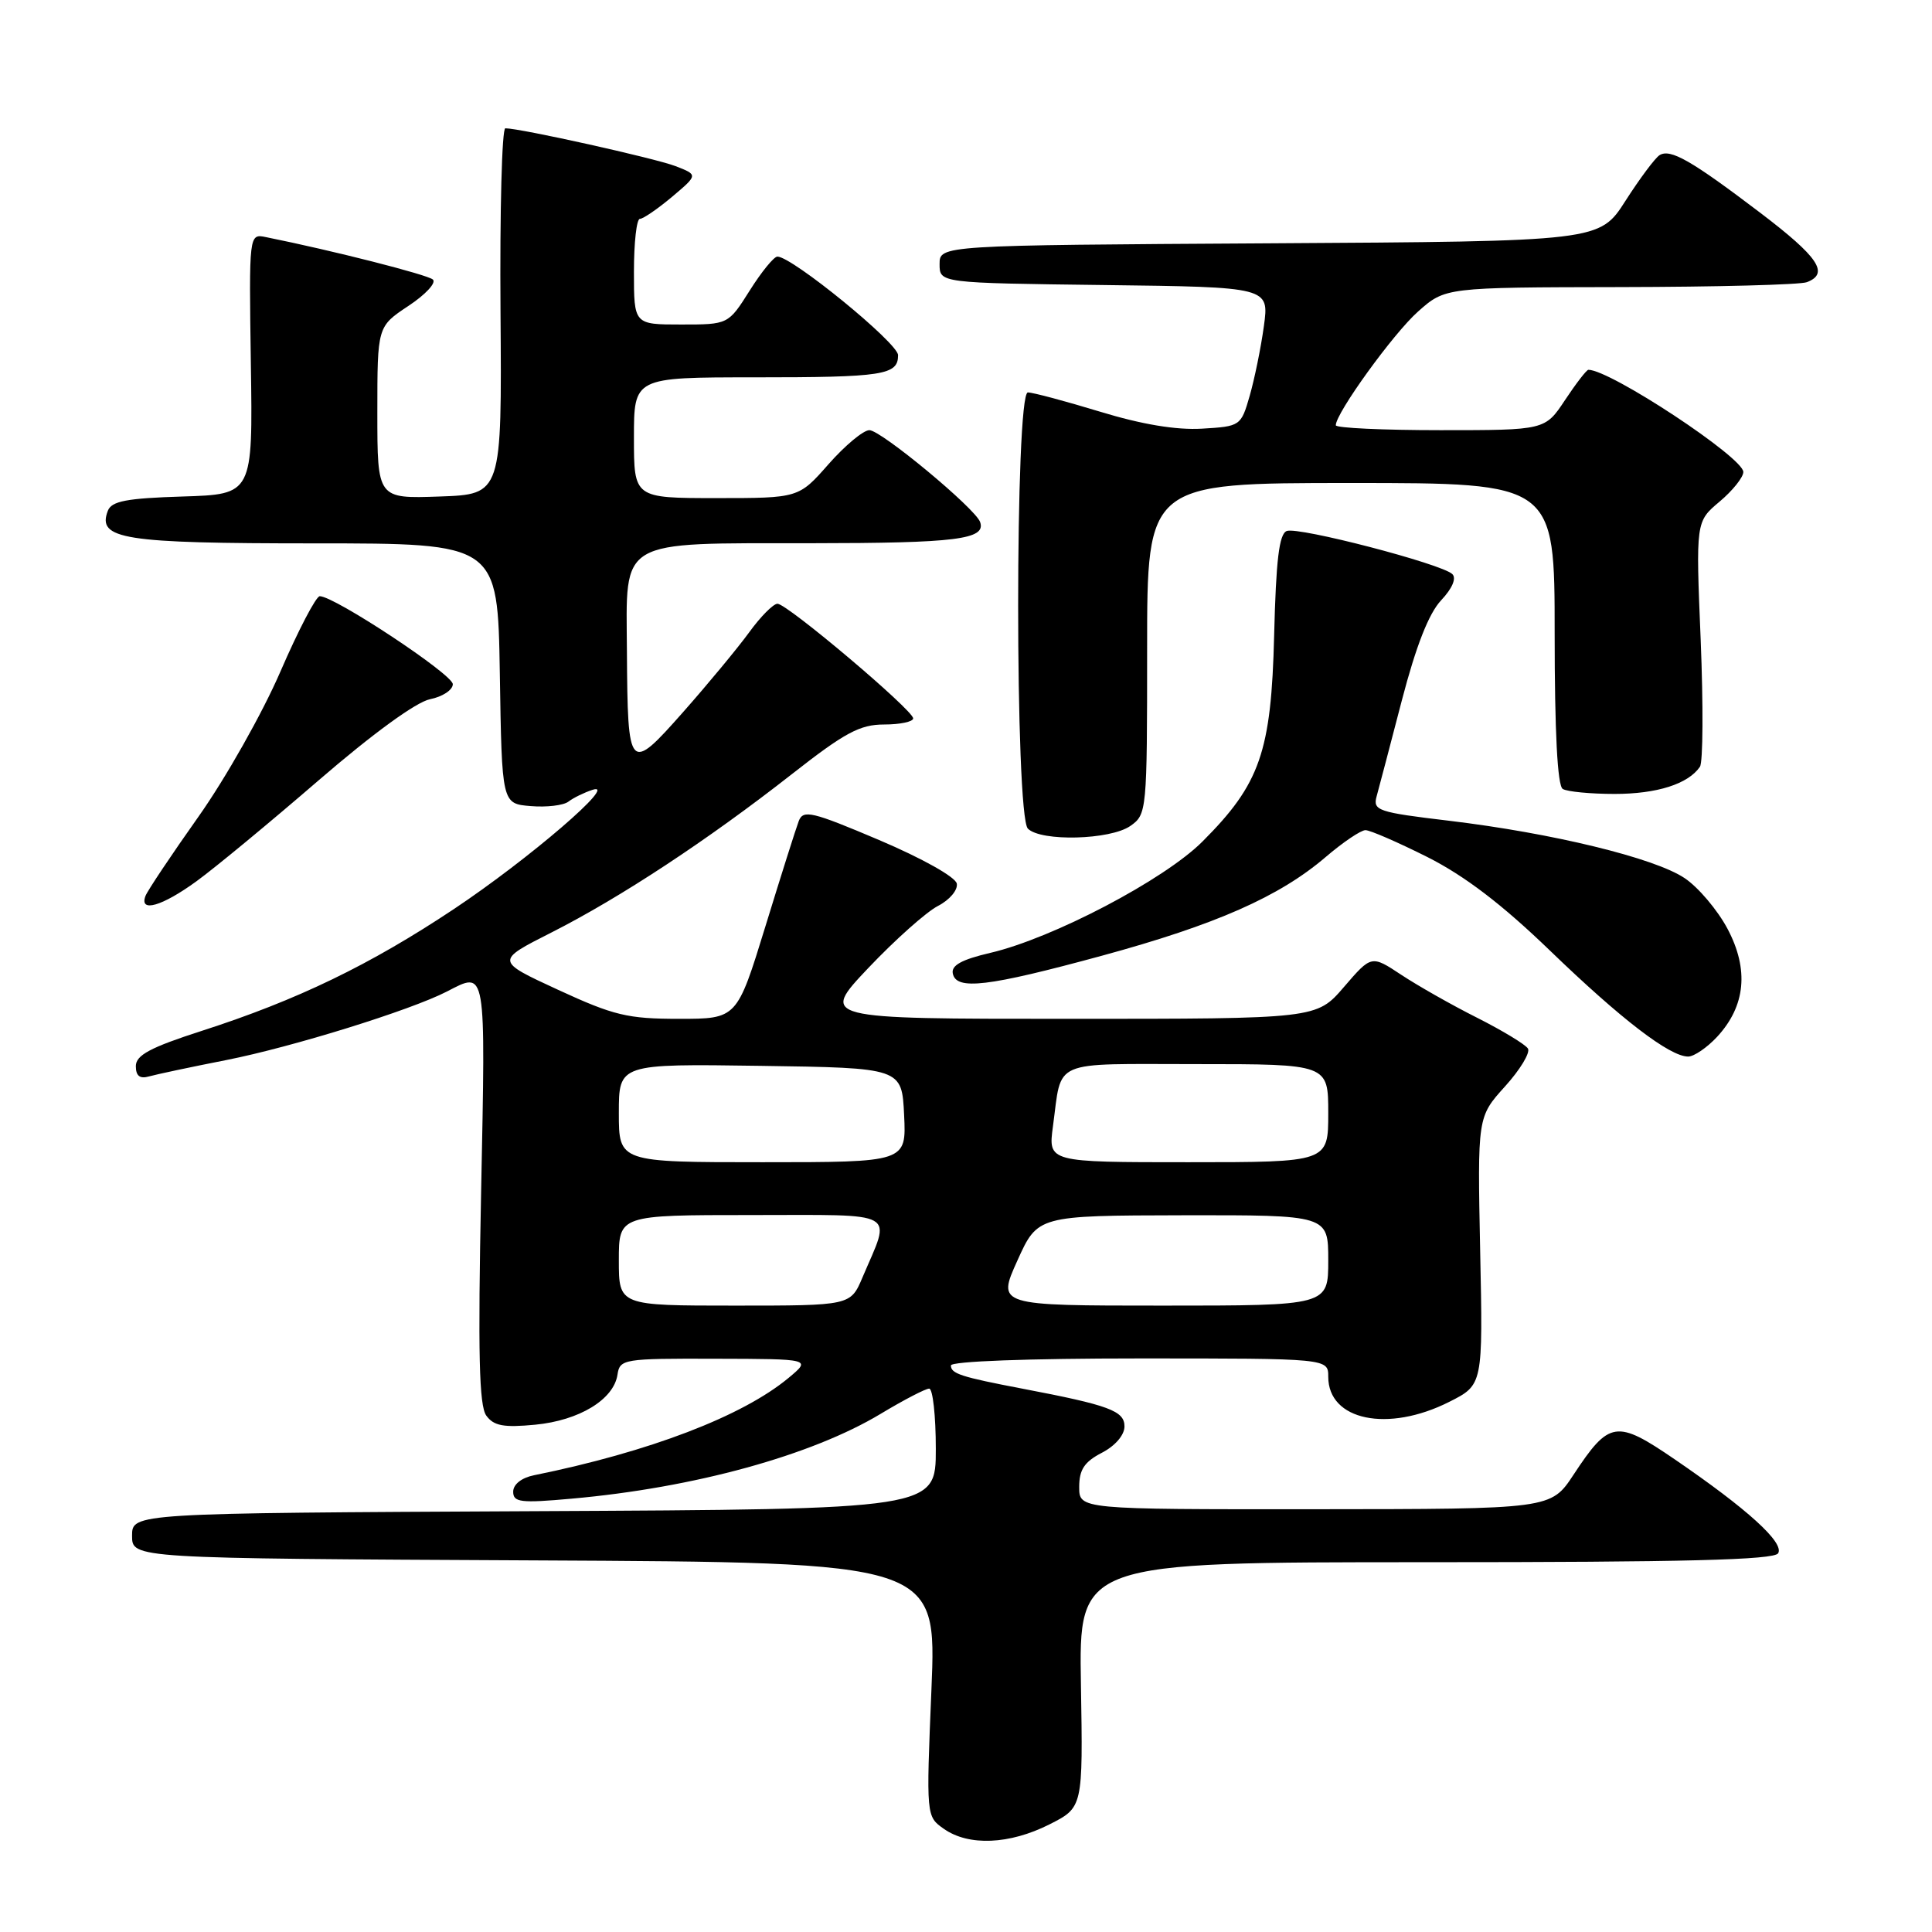 <?xml version="1.0" encoding="UTF-8" standalone="no"?>
<!DOCTYPE svg PUBLIC "-//W3C//DTD SVG 1.1//EN" "http://www.w3.org/Graphics/SVG/1.1/DTD/svg11.dtd" >
<svg xmlns="http://www.w3.org/2000/svg" xmlns:xlink="http://www.w3.org/1999/xlink" version="1.1" viewBox="0 0 256 256">
 <g >
 <path fill="currentColor"
d=" M 139.04 241.75 C 143.50 239.50 143.50 239.50 143.23 223.25 C 142.95 207.00 142.95 207.00 188.92 207.00 C 223.20 207.00 235.07 206.70 235.61 205.82 C 236.47 204.43 231.54 199.95 221.91 193.37 C 214.17 188.08 213.24 188.22 208.50 195.41 C 205.50 199.96 205.50 199.96 174.25 199.98 C 143.00 200.00 143.00 200.00 143.00 197.03 C 143.00 194.73 143.69 193.70 146.00 192.50 C 147.77 191.59 149.00 190.15 149.00 189.01 C 149.00 186.95 146.99 186.20 135.50 184.01 C 127.33 182.45 126.00 182.02 126.00 180.93 C 126.00 180.38 136.20 180.00 151.00 180.00 C 176.00 180.00 176.00 180.00 176.00 182.43 C 176.00 188.22 183.90 189.86 192.04 185.75 C 196.50 183.50 196.50 183.50 196.13 165.75 C 195.77 148.00 195.77 148.00 199.42 143.96 C 201.43 141.74 202.79 139.48 202.46 138.94 C 202.13 138.40 199.11 136.57 195.75 134.87 C 192.38 133.18 187.86 130.61 185.68 129.17 C 181.72 126.55 181.72 126.55 178.08 130.78 C 174.45 135.00 174.45 135.00 141.56 135.00 C 108.68 135.00 108.68 135.00 115.07 128.25 C 118.59 124.54 122.73 120.85 124.27 120.05 C 125.83 119.25 126.94 117.93 126.78 117.08 C 126.61 116.21 122.19 113.73 116.49 111.31 C 107.58 107.53 106.43 107.26 105.84 108.79 C 105.48 109.73 103.49 116.01 101.42 122.75 C 97.65 135.00 97.65 135.00 89.97 135.00 C 83.17 135.00 81.33 134.56 73.96 131.16 C 65.64 127.32 65.64 127.32 73.07 123.56 C 82.19 118.94 93.78 111.31 104.91 102.59 C 111.95 97.07 113.94 96.00 117.16 96.00 C 119.27 96.00 121.00 95.63 121.00 95.19 C 121.00 94.10 104.31 80.00 103.02 80.00 C 102.47 80.00 100.77 81.71 99.26 83.80 C 97.74 85.88 93.81 90.63 90.53 94.34 C 83.34 102.47 83.17 102.29 83.07 86.31 C 82.98 71.24 81.67 72.00 107.47 71.98 C 126.73 71.97 130.68 71.47 129.87 69.17 C 129.24 67.37 116.74 57.00 115.20 57.00 C 114.40 57.00 111.97 59.03 109.79 61.50 C 105.83 66.00 105.83 66.00 94.92 66.00 C 84.00 66.00 84.00 66.00 84.00 58.00 C 84.00 50.00 84.00 50.00 99.92 50.00 C 117.08 50.00 119.00 49.70 119.00 47.06 C 119.00 45.47 104.96 34.00 103.01 34.00 C 102.55 34.00 100.90 36.02 99.34 38.50 C 96.50 43.00 96.50 43.00 90.25 43.00 C 84.00 43.00 84.00 43.00 84.00 36.00 C 84.00 32.15 84.35 29.00 84.79 29.00 C 85.22 29.00 87.13 27.69 89.04 26.09 C 92.50 23.17 92.50 23.17 89.50 22.01 C 86.79 20.97 68.95 17.00 66.96 17.00 C 66.51 17.00 66.22 27.91 66.32 41.25 C 66.50 65.50 66.50 65.50 58.25 65.79 C 50.00 66.08 50.00 66.08 50.00 54.67 C 50.00 43.27 50.00 43.27 54.11 40.54 C 56.37 39.05 57.84 37.47 57.36 37.04 C 56.65 36.40 44.18 33.22 35.24 31.42 C 32.99 30.96 32.99 30.96 33.24 48.23 C 33.50 65.50 33.50 65.50 24.20 65.79 C 16.77 66.02 14.78 66.40 14.29 67.68 C 12.84 71.46 16.27 72.00 41.67 72.00 C 65.95 72.00 65.95 72.00 66.23 89.25 C 66.50 106.50 66.50 106.50 70.32 106.81 C 72.42 106.99 74.67 106.72 75.32 106.22 C 75.97 105.72 77.40 105.02 78.50 104.66 C 82.13 103.47 70.10 113.82 60.15 120.45 C 49.02 127.86 39.38 132.52 26.75 136.59 C 19.89 138.80 18.00 139.82 18.00 141.27 C 18.00 142.57 18.53 142.98 19.75 142.63 C 20.71 142.36 25.32 141.38 30.00 140.46 C 38.70 138.74 54.36 133.88 59.20 131.39 C 64.47 128.68 64.35 127.93 63.75 157.94 C 63.32 179.39 63.48 186.27 64.44 187.58 C 65.43 188.94 66.75 189.18 70.92 188.78 C 76.76 188.22 81.33 185.44 81.82 182.15 C 82.13 180.08 82.60 180.00 94.82 180.04 C 107.50 180.07 107.50 180.07 104.50 182.57 C 98.38 187.66 86.07 192.37 70.75 195.48 C 69.11 195.81 68.00 196.69 68.00 197.66 C 68.00 199.07 68.99 199.19 75.75 198.58 C 91.96 197.14 107.53 192.86 116.71 187.33 C 119.75 185.50 122.64 184.00 123.12 184.00 C 123.60 184.00 124.00 187.60 124.00 191.99 C 124.00 199.98 124.00 199.98 70.75 200.24 C 17.50 200.50 17.50 200.50 17.50 203.50 C 17.50 206.50 17.50 206.50 70.81 206.76 C 124.12 207.02 124.12 207.02 123.42 223.85 C 122.72 240.69 122.72 240.69 125.08 242.34 C 128.36 244.64 133.76 244.41 139.04 241.75 Z  M 227.53 137.38 C 231.30 133.30 231.77 128.46 228.90 123.06 C 227.58 120.58 225.02 117.55 223.21 116.35 C 219.23 113.68 205.70 110.39 191.98 108.75 C 182.57 107.63 181.89 107.40 182.41 105.52 C 182.72 104.41 184.22 98.69 185.75 92.81 C 187.63 85.60 189.32 81.29 190.95 79.55 C 192.44 77.97 193.01 76.62 192.44 76.07 C 191.03 74.71 172.05 69.77 170.50 70.36 C 169.49 70.75 169.08 74.20 168.83 84.19 C 168.45 99.63 166.97 103.87 159.33 111.51 C 154.27 116.58 139.46 124.34 131.22 126.26 C 127.45 127.14 126.03 127.91 126.25 128.99 C 126.70 131.25 130.86 130.76 146.00 126.64 C 161.12 122.52 169.51 118.82 175.66 113.56 C 177.95 111.60 180.32 110.00 180.93 110.00 C 181.55 110.00 185.24 111.61 189.15 113.57 C 194.08 116.06 199.03 119.83 205.37 125.95 C 214.82 135.07 221.25 140.00 223.69 140.00 C 224.46 140.00 226.19 138.82 227.53 137.38 Z  M 26.05 116.76 C 28.50 114.98 35.78 108.96 42.23 103.39 C 49.39 97.21 55.14 93.02 56.98 92.65 C 58.64 92.32 60.00 91.42 60.00 90.66 C 60.00 89.36 44.32 79.00 42.37 79.00 C 41.88 79.00 39.53 83.50 37.15 89.00 C 34.77 94.50 29.89 103.14 26.30 108.21 C 22.71 113.28 19.55 118.01 19.28 118.71 C 18.41 120.98 21.48 120.09 26.05 116.76 Z  M 149.78 109.44 C 151.96 107.92 152.00 107.49 152.00 85.94 C 152.00 64.00 152.00 64.00 179.00 64.00 C 206.00 64.00 206.00 64.00 206.00 83.94 C 206.00 96.98 206.37 104.11 207.07 104.54 C 207.65 104.90 210.75 105.20 213.95 105.20 C 219.56 105.20 223.70 103.88 225.25 101.60 C 225.66 101.00 225.70 93.44 225.35 84.81 C 224.70 69.12 224.70 69.12 227.85 66.47 C 229.58 65.02 231.00 63.24 231.00 62.54 C 231.00 60.62 213.38 49.00 210.47 49.00 C 210.23 49.00 208.84 50.80 207.38 53.00 C 204.73 57.00 204.73 57.00 190.87 57.00 C 183.24 57.00 177.00 56.71 177.00 56.35 C 177.00 54.74 184.63 44.18 187.89 41.29 C 191.50 38.08 191.50 38.08 214.67 38.04 C 227.41 38.02 238.55 37.73 239.42 37.39 C 242.43 36.24 240.97 34.07 233.25 28.20 C 224.11 21.26 221.34 19.67 219.90 20.56 C 219.31 20.93 217.29 23.64 215.39 26.60 C 211.95 31.98 211.95 31.98 168.23 32.24 C 124.50 32.50 124.50 32.50 124.50 35.00 C 124.50 37.50 124.50 37.50 146.34 37.77 C 168.18 38.04 168.18 38.04 167.47 43.22 C 167.08 46.07 166.23 50.22 165.59 52.45 C 164.44 56.45 164.35 56.50 159.27 56.80 C 155.86 57.00 151.29 56.24 145.76 54.55 C 141.16 53.15 136.86 52.00 136.20 52.00 C 134.48 52.00 134.48 108.08 136.20 109.80 C 137.94 111.54 147.13 111.30 149.78 109.44 Z  M 82.00 167.00 C 82.00 161.00 82.00 161.00 99.57 161.00 C 119.40 161.00 118.10 160.28 114.29 169.25 C 112.70 173.00 112.70 173.00 97.35 173.00 C 82.00 173.00 82.00 173.00 82.00 167.00 Z  M 134.81 167.03 C 137.50 161.07 137.50 161.07 156.75 161.03 C 176.00 161.00 176.00 161.00 176.00 167.00 C 176.00 173.00 176.00 173.00 154.06 173.00 C 132.11 173.00 132.11 173.00 134.81 167.03 Z  M 82.00 147.48 C 82.00 140.96 82.00 140.96 100.75 141.23 C 119.50 141.50 119.50 141.50 119.80 147.75 C 120.10 154.00 120.10 154.00 101.05 154.00 C 82.00 154.00 82.00 154.00 82.00 147.48 Z  M 139.52 149.25 C 140.75 140.25 139.02 141.00 158.57 141.00 C 176.00 141.00 176.00 141.00 176.00 147.50 C 176.00 154.00 176.00 154.00 157.44 154.00 C 138.88 154.00 138.88 154.00 139.52 149.25 Z "/>
</g>
</svg>
